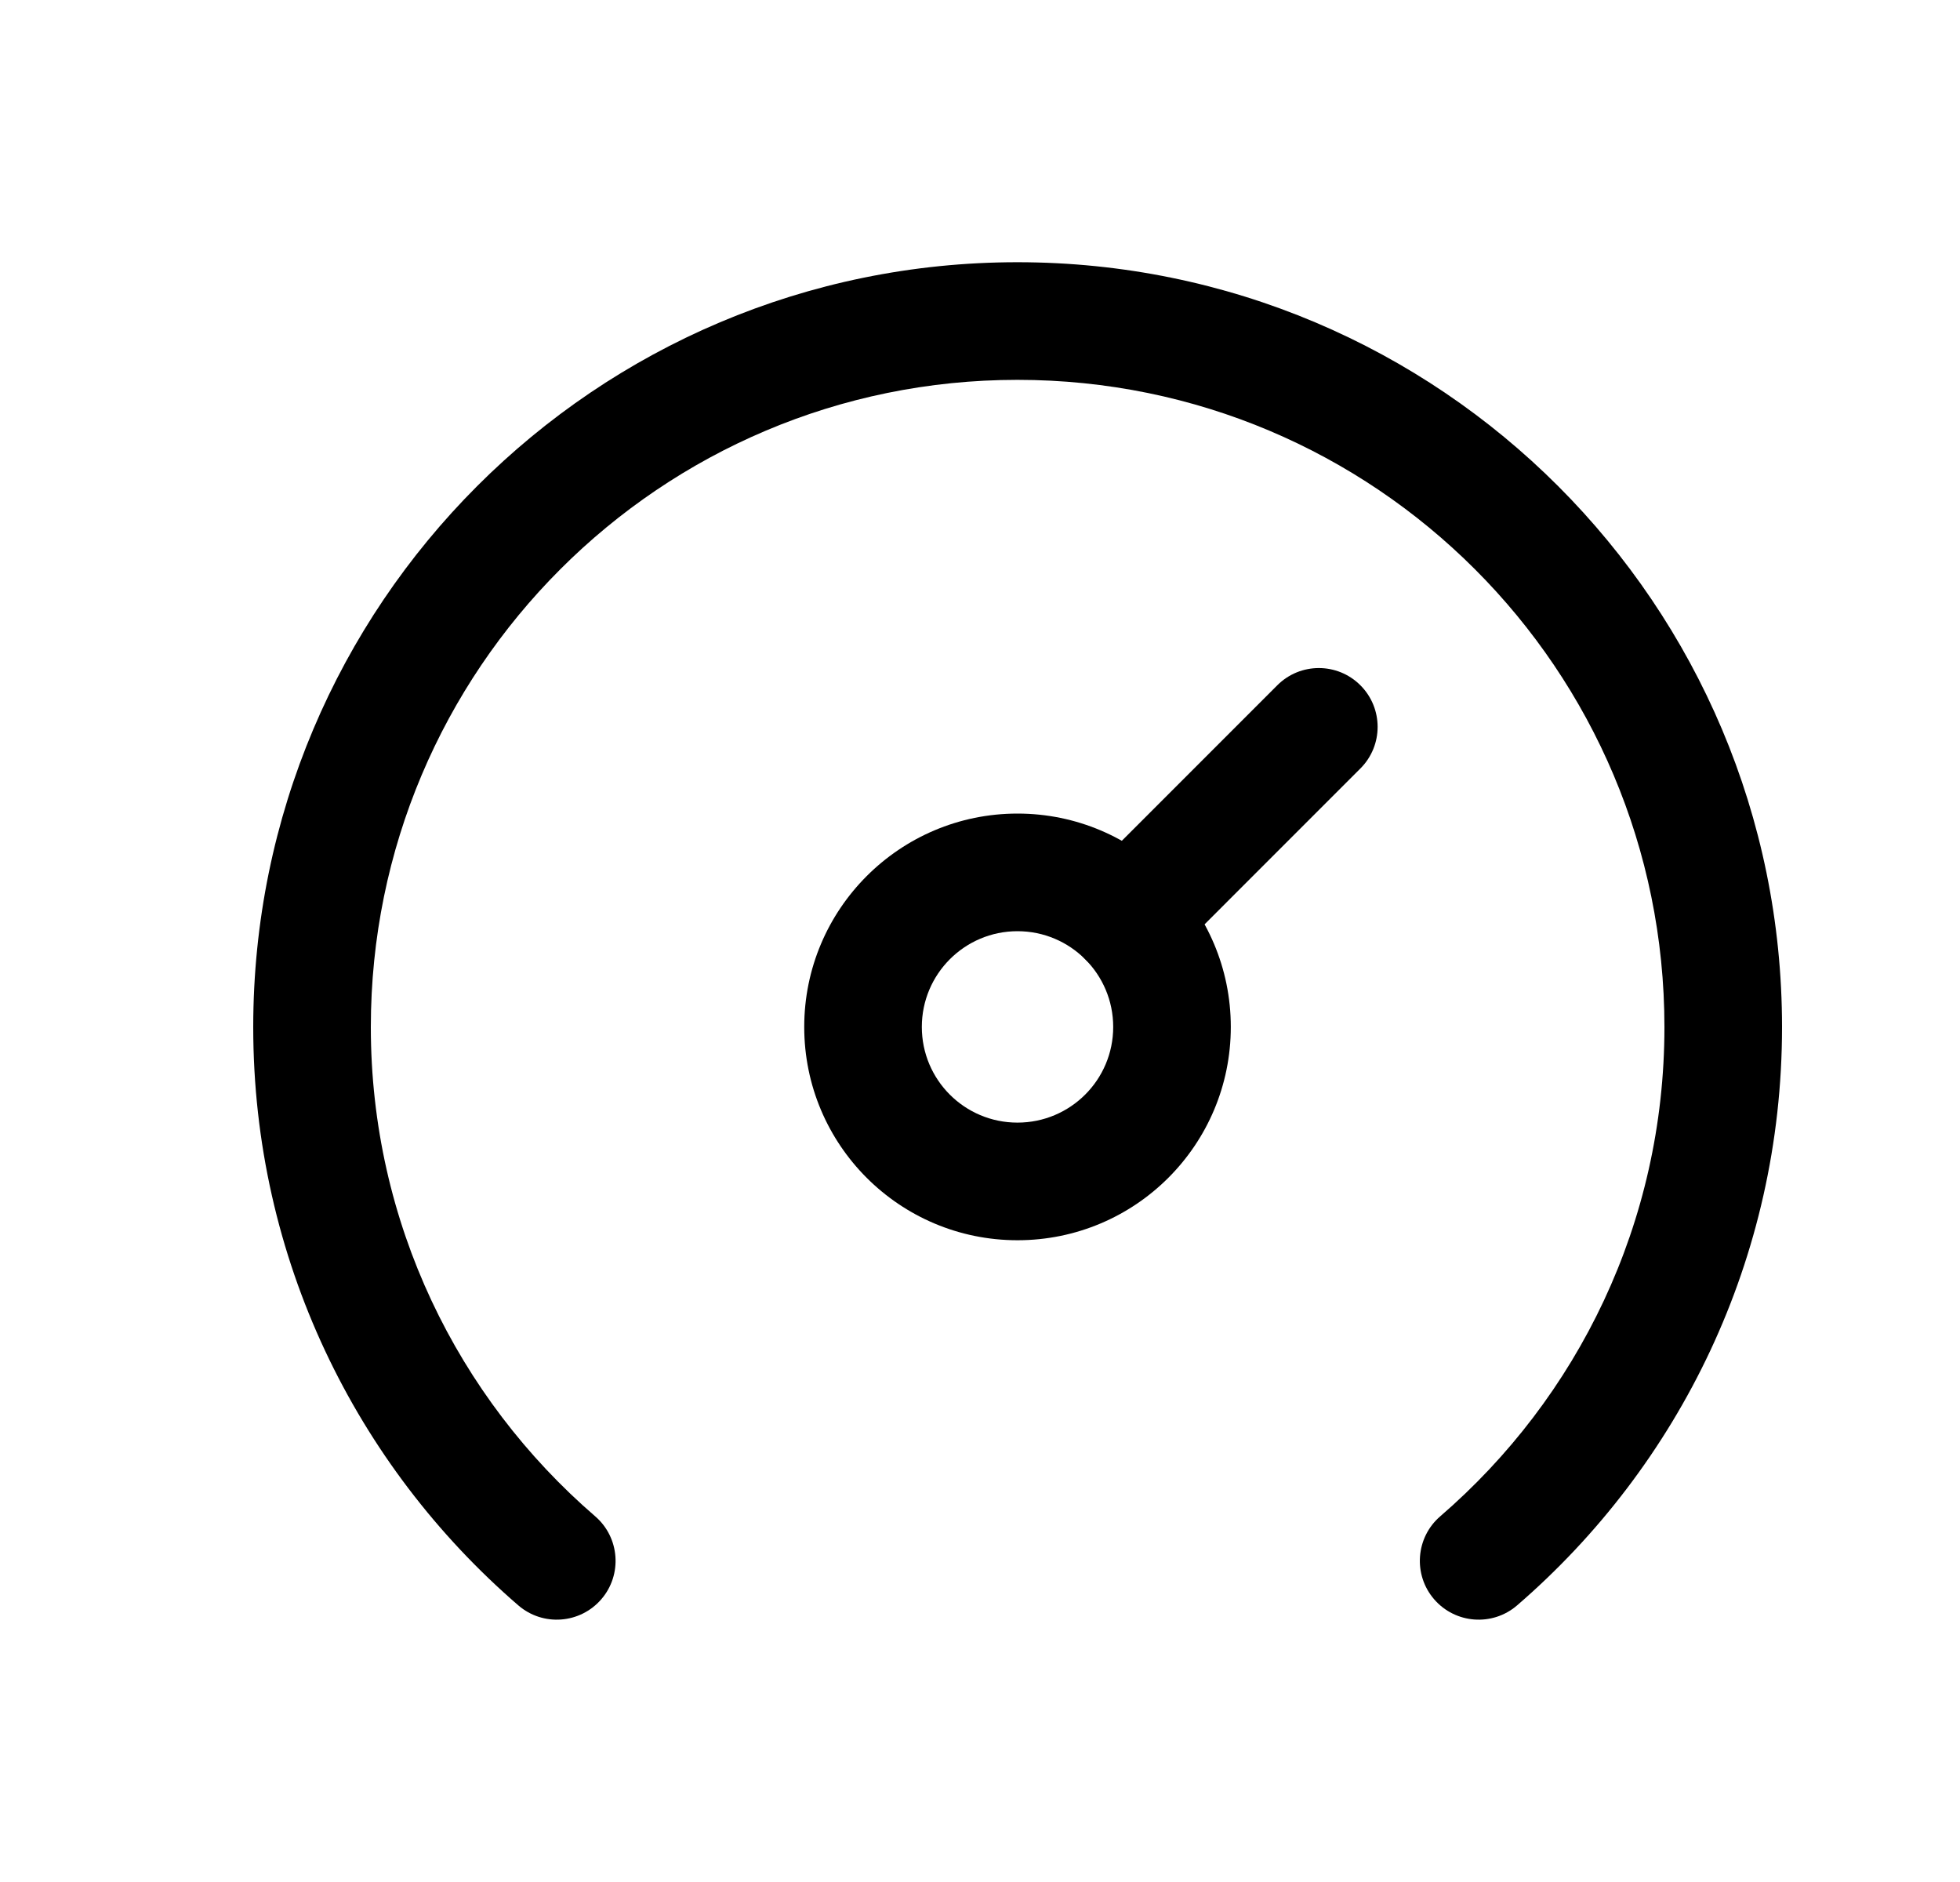 <svg width="25" height="24" viewBox="0 0 25 24" fill="none" xmlns="http://www.w3.org/2000/svg">
<path fill-rule="evenodd" clip-rule="evenodd" d="M3.23 13.098C3.23 7.708 7.595 3.344 12.977 3.344C18.367 3.344 22.73 7.708 22.73 13.098C22.73 16.047 21.419 18.688 19.35 20.473C19.036 20.743 18.563 20.708 18.292 20.394C18.022 20.081 18.057 19.607 18.37 19.337C20.123 17.825 21.23 15.593 21.23 13.098C21.23 8.536 17.538 4.844 12.977 4.844C8.424 4.844 4.73 8.536 4.73 13.098C4.73 15.592 5.839 17.825 7.592 19.337C7.905 19.607 7.94 20.081 7.67 20.394C7.399 20.708 6.926 20.743 6.612 20.473C4.543 18.688 3.23 16.048 3.23 13.098Z" fill="black"/>
<path fill-rule="evenodd" clip-rule="evenodd" d="M12.978 11.875C12.305 11.875 11.758 12.421 11.758 13.096C11.758 13.771 12.304 14.316 12.978 14.316C13.653 14.316 14.199 13.77 14.199 13.096C14.199 12.422 13.653 11.875 12.978 11.875ZM10.258 13.096C10.258 11.594 11.476 10.375 12.978 10.375C14.481 10.375 15.699 11.593 15.699 13.096C15.699 14.6 14.481 15.816 12.978 15.816C11.476 15.816 10.258 14.6 10.258 13.096Z" fill="black"/>
<path fill-rule="evenodd" clip-rule="evenodd" d="M17.352 8.739C17.645 9.032 17.645 9.507 17.352 9.8L14.911 12.241C14.618 12.534 14.143 12.534 13.851 12.241C13.558 11.948 13.558 11.473 13.851 11.18L16.292 8.739C16.585 8.446 17.059 8.446 17.352 8.739Z" fill="black"/>
</svg>